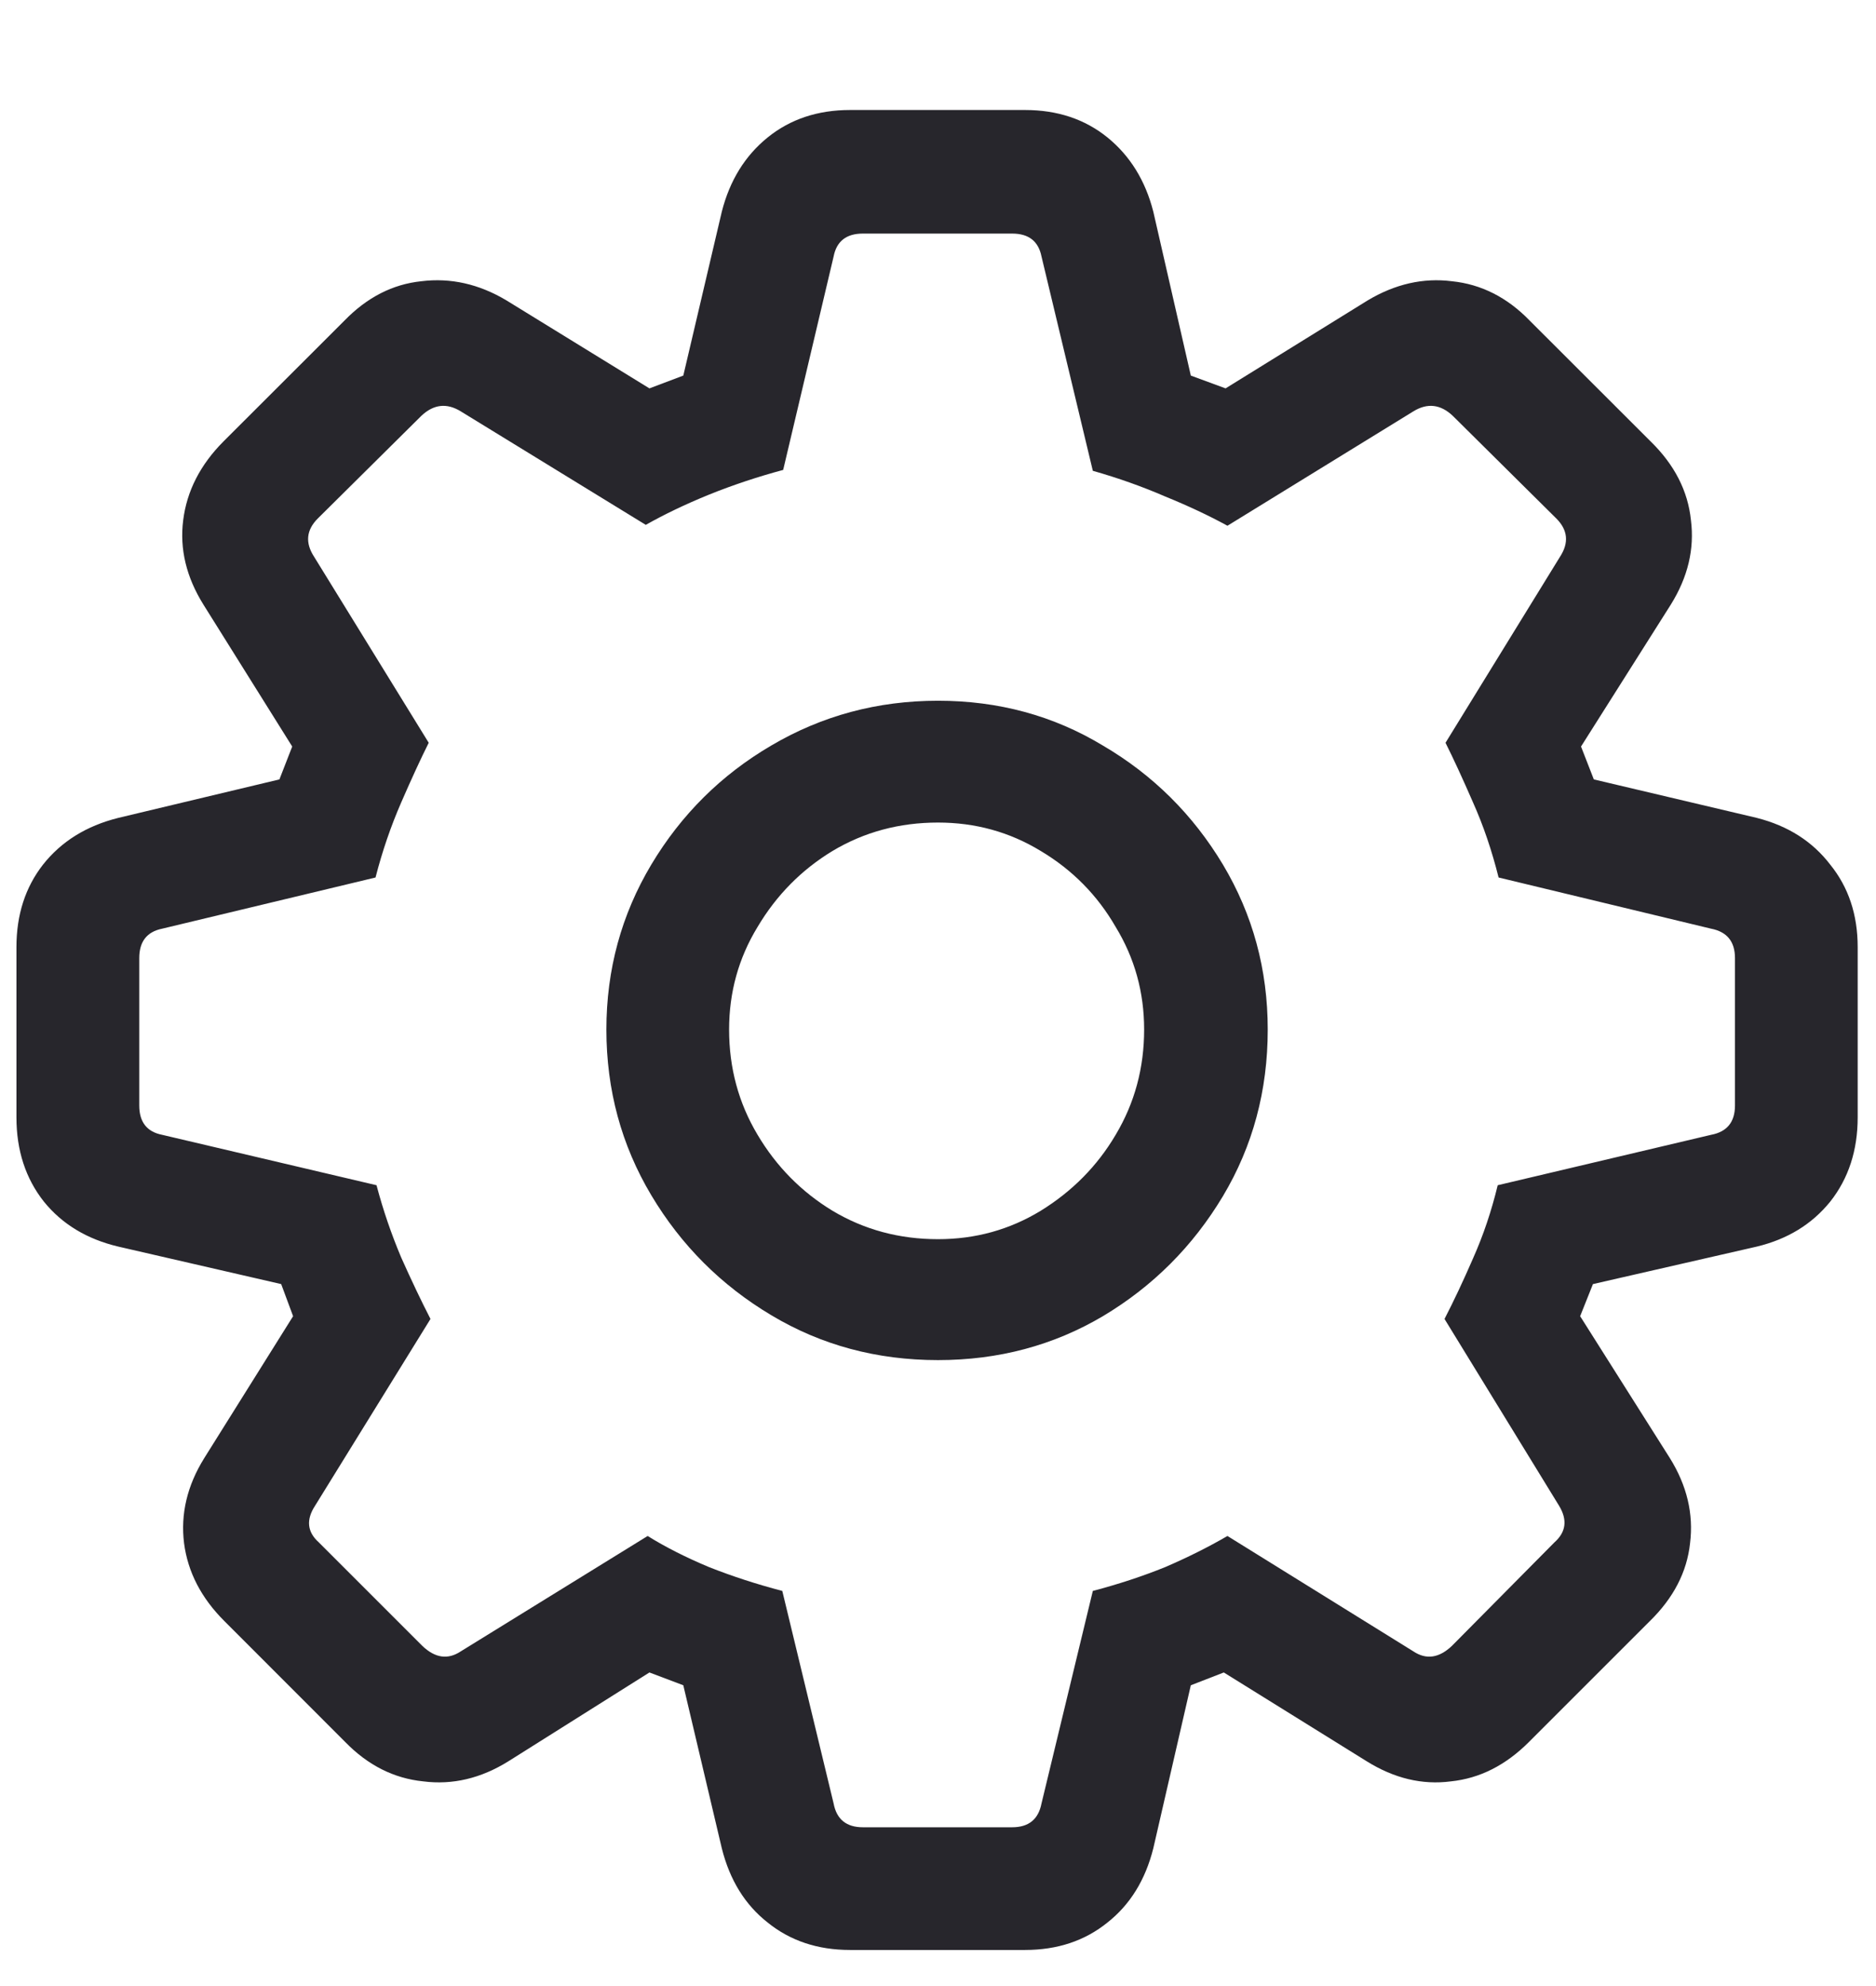 <svg width="17" height="18" viewBox="0 0 17 18" fill="none" xmlns="http://www.w3.org/2000/svg">
<path d="M7.703 17.673H9.289C9.582 17.673 9.831 17.59 10.036 17.424C10.24 17.263 10.379 17.039 10.451 16.752L10.791 15.274L11.09 15.158L12.385 15.963C12.634 16.118 12.888 16.179 13.148 16.145C13.409 16.118 13.644 15.999 13.854 15.789L14.95 14.693C15.165 14.483 15.287 14.247 15.315 13.987C15.348 13.722 15.287 13.464 15.132 13.215L14.319 11.929L14.435 11.638L15.921 11.298C16.198 11.231 16.419 11.096 16.585 10.891C16.751 10.681 16.834 10.426 16.834 10.127V8.584C16.834 8.29 16.751 8.041 16.585 7.836C16.424 7.626 16.203 7.485 15.921 7.413L14.443 7.064L14.327 6.766L15.141 5.479C15.296 5.23 15.356 4.975 15.323 4.715C15.296 4.45 15.174 4.212 14.958 4.001L13.862 2.906C13.658 2.695 13.422 2.576 13.157 2.549C12.897 2.516 12.642 2.574 12.393 2.723L11.106 3.52L10.791 3.404L10.451 1.918C10.379 1.636 10.24 1.412 10.036 1.246C9.831 1.08 9.582 0.997 9.289 0.997H7.703C7.41 0.997 7.161 1.08 6.956 1.246C6.751 1.412 6.613 1.636 6.541 1.918L6.192 3.404L5.885 3.52L4.59 2.723C4.341 2.574 4.084 2.516 3.818 2.549C3.558 2.576 3.326 2.695 3.121 2.906L2.025 4.001C1.815 4.212 1.693 4.45 1.66 4.715C1.627 4.975 1.688 5.23 1.843 5.479L2.648 6.766L2.532 7.064L1.071 7.413C0.783 7.485 0.556 7.626 0.39 7.836C0.23 8.041 0.149 8.29 0.149 8.584V10.127C0.149 10.426 0.232 10.681 0.398 10.891C0.564 11.096 0.789 11.231 1.071 11.298L2.548 11.638L2.656 11.929L1.851 13.215C1.696 13.464 1.635 13.722 1.668 13.987C1.702 14.247 1.823 14.483 2.034 14.693L3.129 15.789C3.334 15.999 3.569 16.118 3.835 16.145C4.101 16.179 4.358 16.118 4.607 15.963L5.885 15.158L6.192 15.274L6.541 16.752C6.613 17.039 6.751 17.263 6.956 17.424C7.161 17.59 7.41 17.673 7.703 17.673ZM7.819 16.561C7.67 16.561 7.581 16.489 7.554 16.345L7.089 14.419C6.856 14.358 6.635 14.286 6.425 14.203C6.215 14.115 6.029 14.021 5.869 13.921L4.175 14.967C4.059 15.044 3.943 15.028 3.827 14.917L2.889 13.979C2.784 13.885 2.772 13.774 2.855 13.647L3.901 11.954C3.818 11.793 3.73 11.608 3.636 11.398C3.547 11.187 3.472 10.969 3.412 10.742L1.469 10.285C1.331 10.258 1.262 10.169 1.262 10.02V8.683C1.262 8.534 1.331 8.445 1.469 8.417L3.403 7.953C3.464 7.715 3.542 7.488 3.636 7.272C3.73 7.056 3.813 6.876 3.885 6.732L2.847 5.047C2.764 4.92 2.775 4.804 2.88 4.699L3.818 3.769C3.929 3.664 4.048 3.65 4.175 3.728L5.852 4.757C6.018 4.663 6.209 4.571 6.425 4.483C6.646 4.394 6.87 4.32 7.097 4.259L7.554 2.325C7.581 2.186 7.67 2.117 7.819 2.117H9.172C9.322 2.117 9.41 2.186 9.438 2.325L9.903 4.267C10.135 4.333 10.354 4.411 10.559 4.5C10.763 4.583 10.951 4.671 11.123 4.765L12.808 3.728C12.935 3.65 13.054 3.664 13.165 3.769L14.103 4.699C14.208 4.804 14.219 4.92 14.136 5.047L13.099 6.732C13.171 6.876 13.254 7.056 13.348 7.272C13.442 7.482 13.519 7.709 13.58 7.953L15.506 8.417C15.65 8.445 15.722 8.534 15.722 8.683V10.02C15.722 10.169 15.65 10.258 15.506 10.285L13.572 10.742C13.516 10.974 13.442 11.195 13.348 11.406C13.259 11.611 13.173 11.793 13.09 11.954L14.128 13.647C14.205 13.774 14.192 13.885 14.086 13.979L13.157 14.917C13.04 15.028 12.924 15.044 12.808 14.967L11.123 13.921C10.951 14.021 10.763 14.115 10.559 14.203C10.354 14.286 10.135 14.358 9.903 14.419L9.438 16.345C9.41 16.489 9.322 16.561 9.172 16.561H7.819ZM8.5 12.327C9.048 12.327 9.546 12.194 9.994 11.929C10.448 11.658 10.81 11.295 11.082 10.841C11.353 10.387 11.488 9.884 11.488 9.331C11.488 8.788 11.353 8.29 11.082 7.836C10.81 7.383 10.448 7.023 9.994 6.757C9.546 6.486 9.048 6.351 8.5 6.351C7.952 6.351 7.449 6.486 6.989 6.757C6.535 7.023 6.173 7.383 5.902 7.836C5.631 8.29 5.495 8.788 5.495 9.331C5.495 9.878 5.631 10.379 5.902 10.833C6.173 11.287 6.535 11.649 6.989 11.92C7.443 12.192 7.947 12.327 8.5 12.327ZM8.5 11.231C8.151 11.231 7.833 11.146 7.545 10.974C7.263 10.803 7.036 10.573 6.865 10.285C6.693 9.997 6.607 9.679 6.607 9.331C6.607 8.993 6.693 8.683 6.865 8.401C7.036 8.113 7.263 7.883 7.545 7.712C7.833 7.54 8.151 7.455 8.5 7.455C8.838 7.455 9.147 7.54 9.43 7.712C9.717 7.883 9.944 8.113 10.11 8.401C10.282 8.683 10.368 8.993 10.368 9.331C10.368 9.679 10.282 9.997 10.11 10.285C9.944 10.567 9.717 10.797 9.43 10.974C9.147 11.146 8.838 11.231 8.5 11.231Z" fill="#27262C"/>
</svg>
